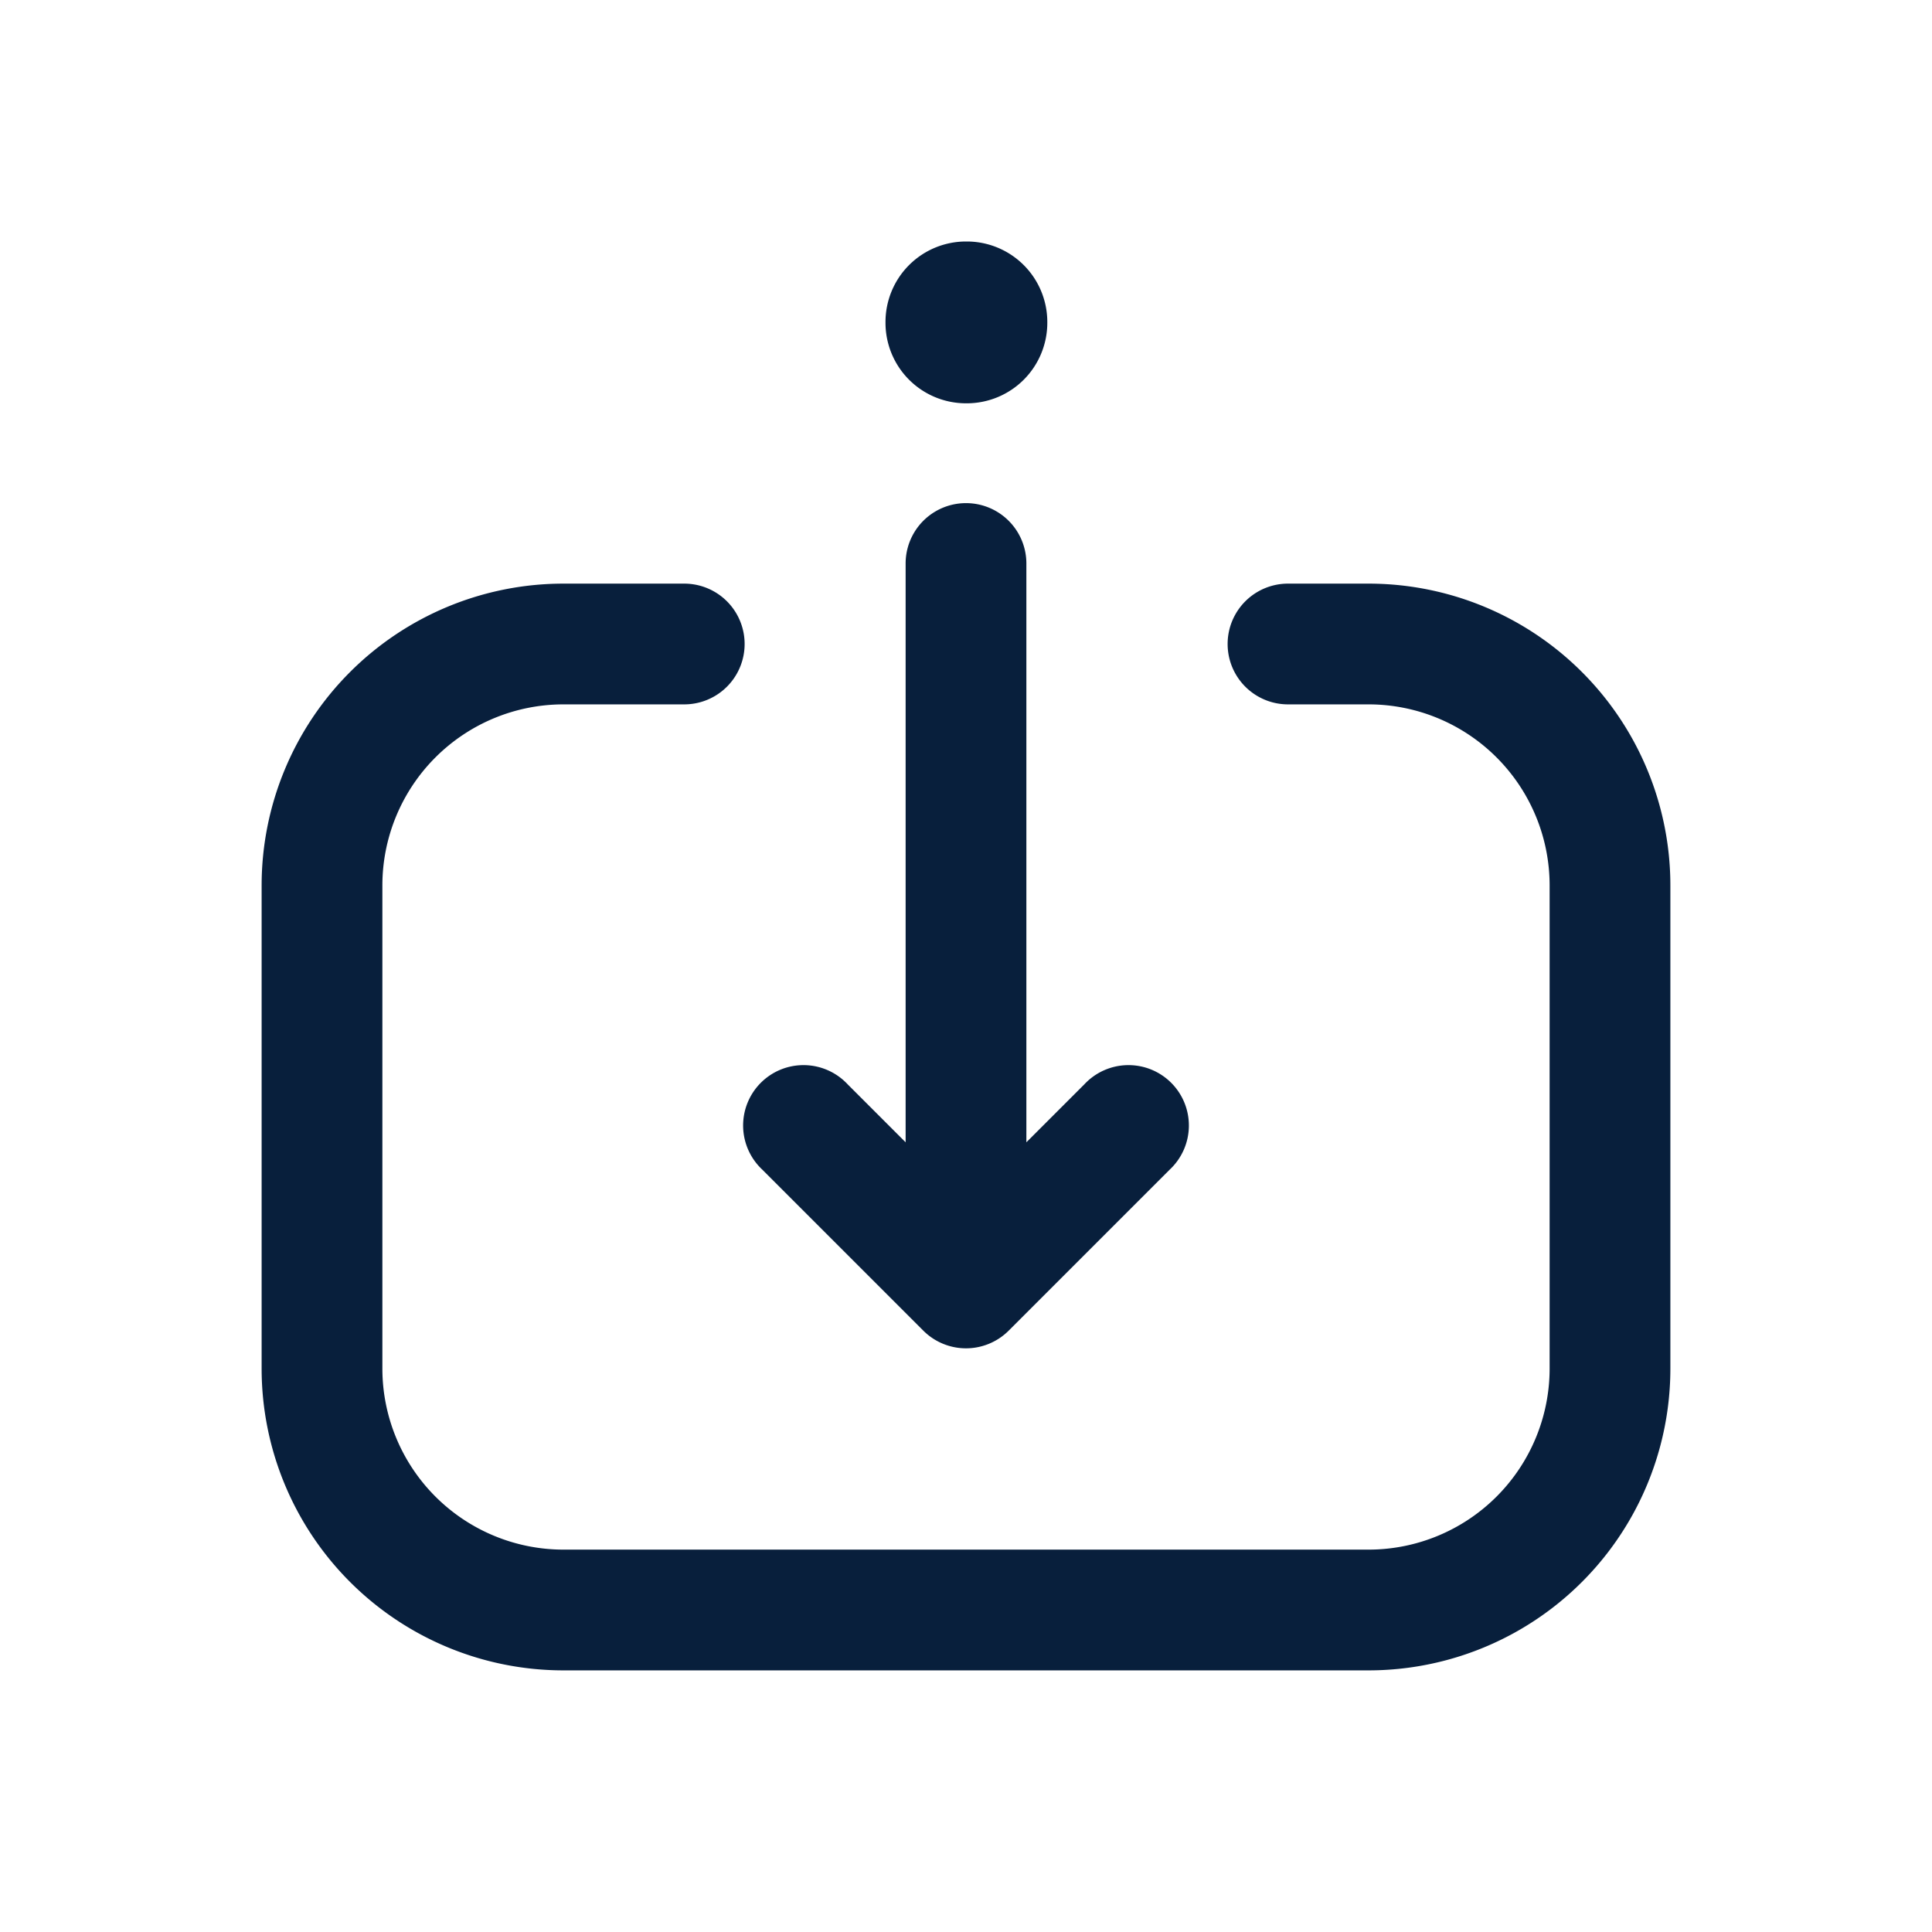 <svg xmlns="http://www.w3.org/2000/svg" width="30" height="30" fill="none" viewBox="0 0 24 24"><path fill="#081F3C" d="M11 4a1 1 0 0 1 1-1h.01a1 1 0 0 1 1 1v.01a1 1 0 0 1-1 1H12a1 1 0 0 1-1-1V4ZM7 8.75A2.25 2.25 0 0 0 4.75 11v6A2.25 2.25 0 0 0 7 19.25h10A2.25 2.25 0 0 0 19.25 17v-6A2.25 2.25 0 0 0 17 8.75h-1a.75.75 0 0 1 0-1.5h1A3.75 3.75 0 0 1 20.75 11v6A3.75 3.75 0 0 1 17 20.75H7A3.75 3.75 0 0 1 3.25 17v-6A3.75 3.75 0 0 1 7 7.25h1.5a.75.75 0 0 1 0 1.5H7Z"/><path fill="#081F3C" d="m9.47 14.53 2 2a.75.75 0 0 0 1.06 0l2-2a.75.75 0 1 0-1.06-1.06l-.72.72V7a.75.75 0 0 0-1.5 0v7.19l-.72-.72a.75.75 0 1 0-1.06 1.06Z"/></svg>